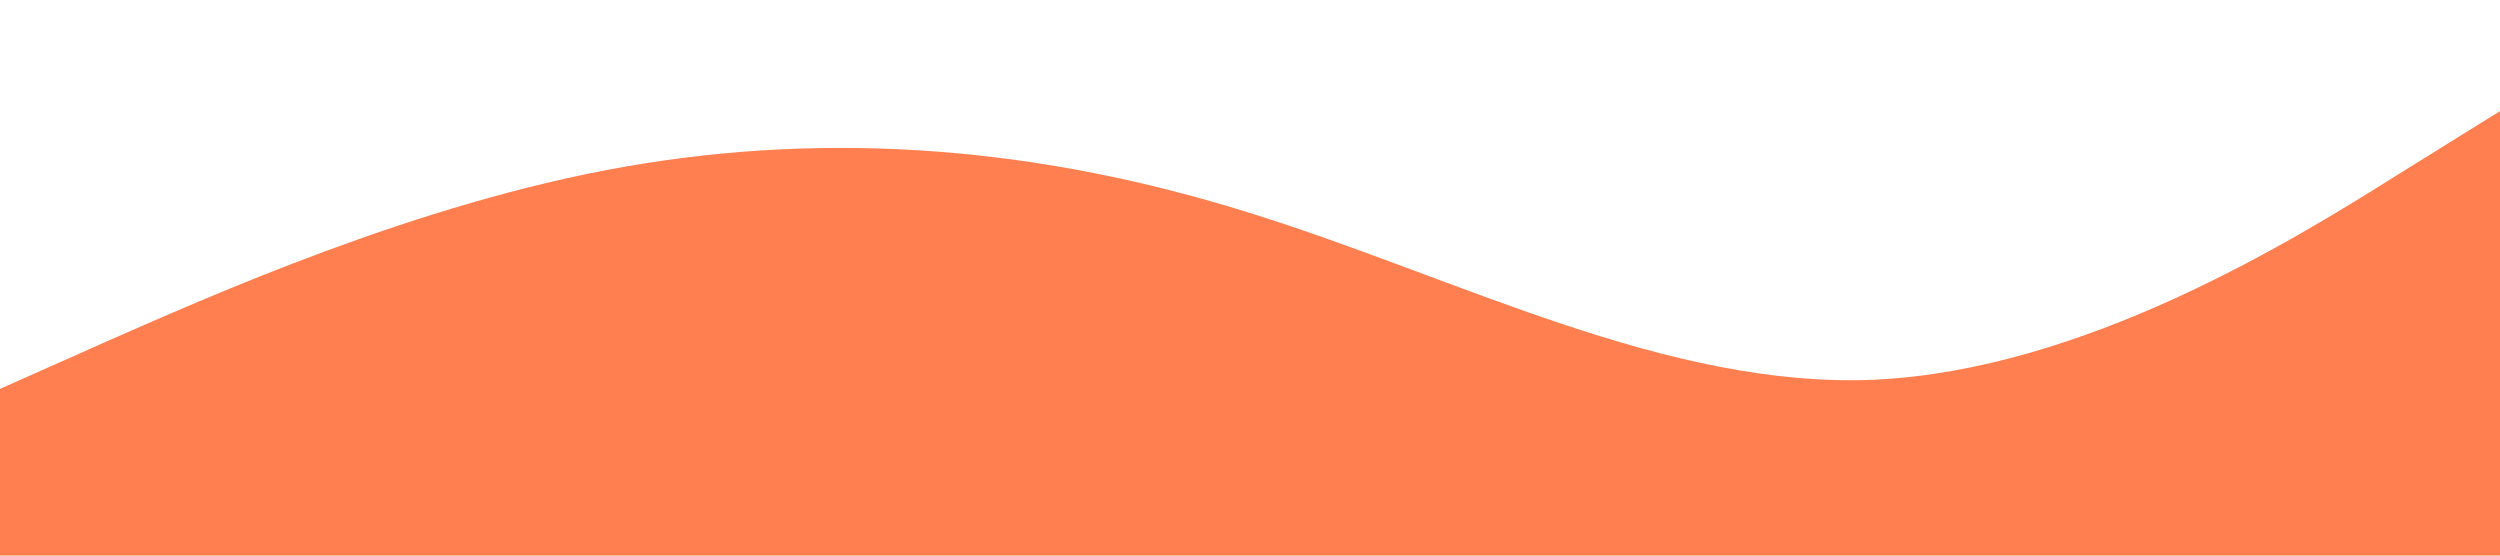 <?xml version="1.0" standalone="no"?><svg xmlns="http://www.w3.org/2000/svg" viewBox="0 0 1440 320"><path fill="#FF7F50" fill-opacity="1" d="M0,224L60,197.3C120,171,240,117,360,96C480,75,600,85,720,122.7C840,160,960,224,1080,218.7C1200,213,1320,139,1380,101.3L1440,64L1440,320L1380,320C1320,320,1200,320,1080,320C960,320,840,320,720,320C600,320,480,320,360,320C240,320,120,320,60,320L0,320Z"></path></svg>